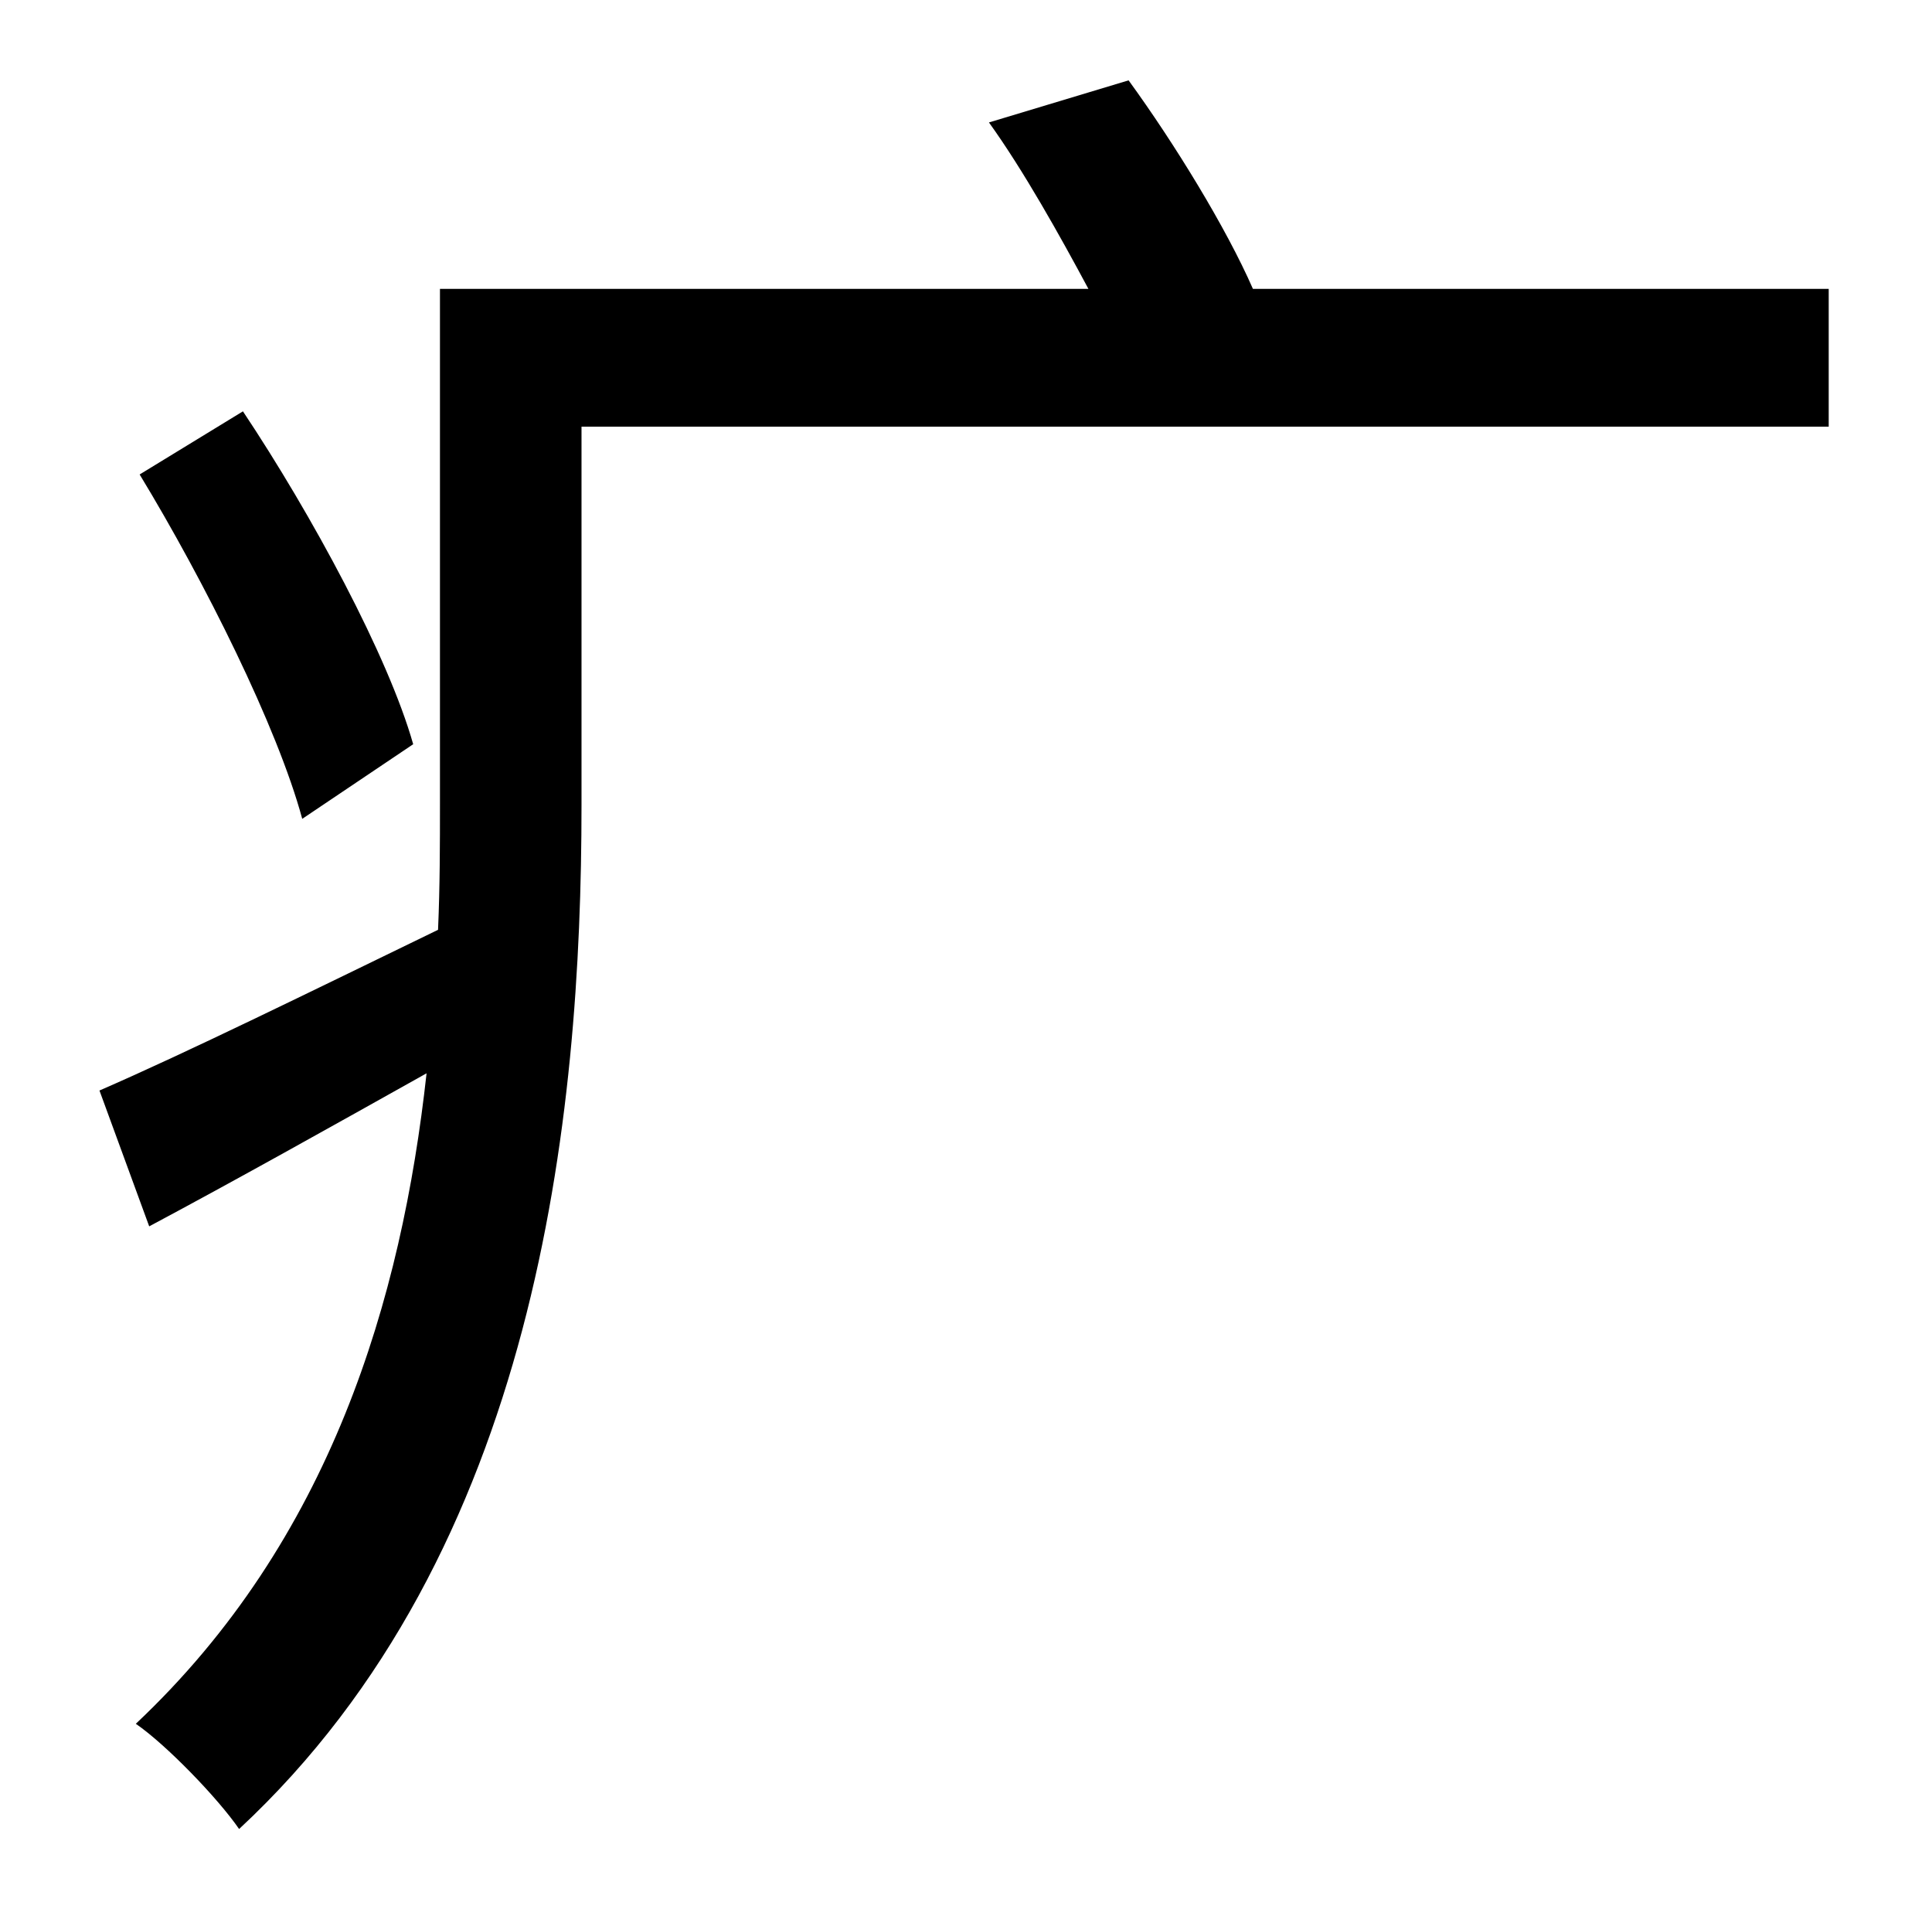 <?xml version="1.0" standalone="no"?>
<!DOCTYPE svg PUBLIC "-//W3C//DTD SVG 1.1//EN" "http://www.w3.org/Graphics/SVG/1.1/DTD/svg11.dtd" >
<svg xmlns="http://www.w3.org/2000/svg" xmlns:xlink="http://www.w3.org/1999/xlink" version="1.1" viewBox="-10 0 1010 1000">
   <path fill="currentColor"
d="M206 389l-58 39c-13 -48 -51 -124 -85 -180l54 -33c36 54 76 128 89 174zM946 151v72h-652v198c0 163 -23 390 -179 535c-11 -16 -38 -44 -54 -55c102 -96 139 -222 152 -340c-50 28 -100 56 -145 80l-26 -71c46 -20 109 -51 177 -84c1 -23 1 -45 1 -66v-269h339
c-15 -28 -34 -62 -52 -87l73 -22c24 33 51 77 65 109h301z" />
</svg>

